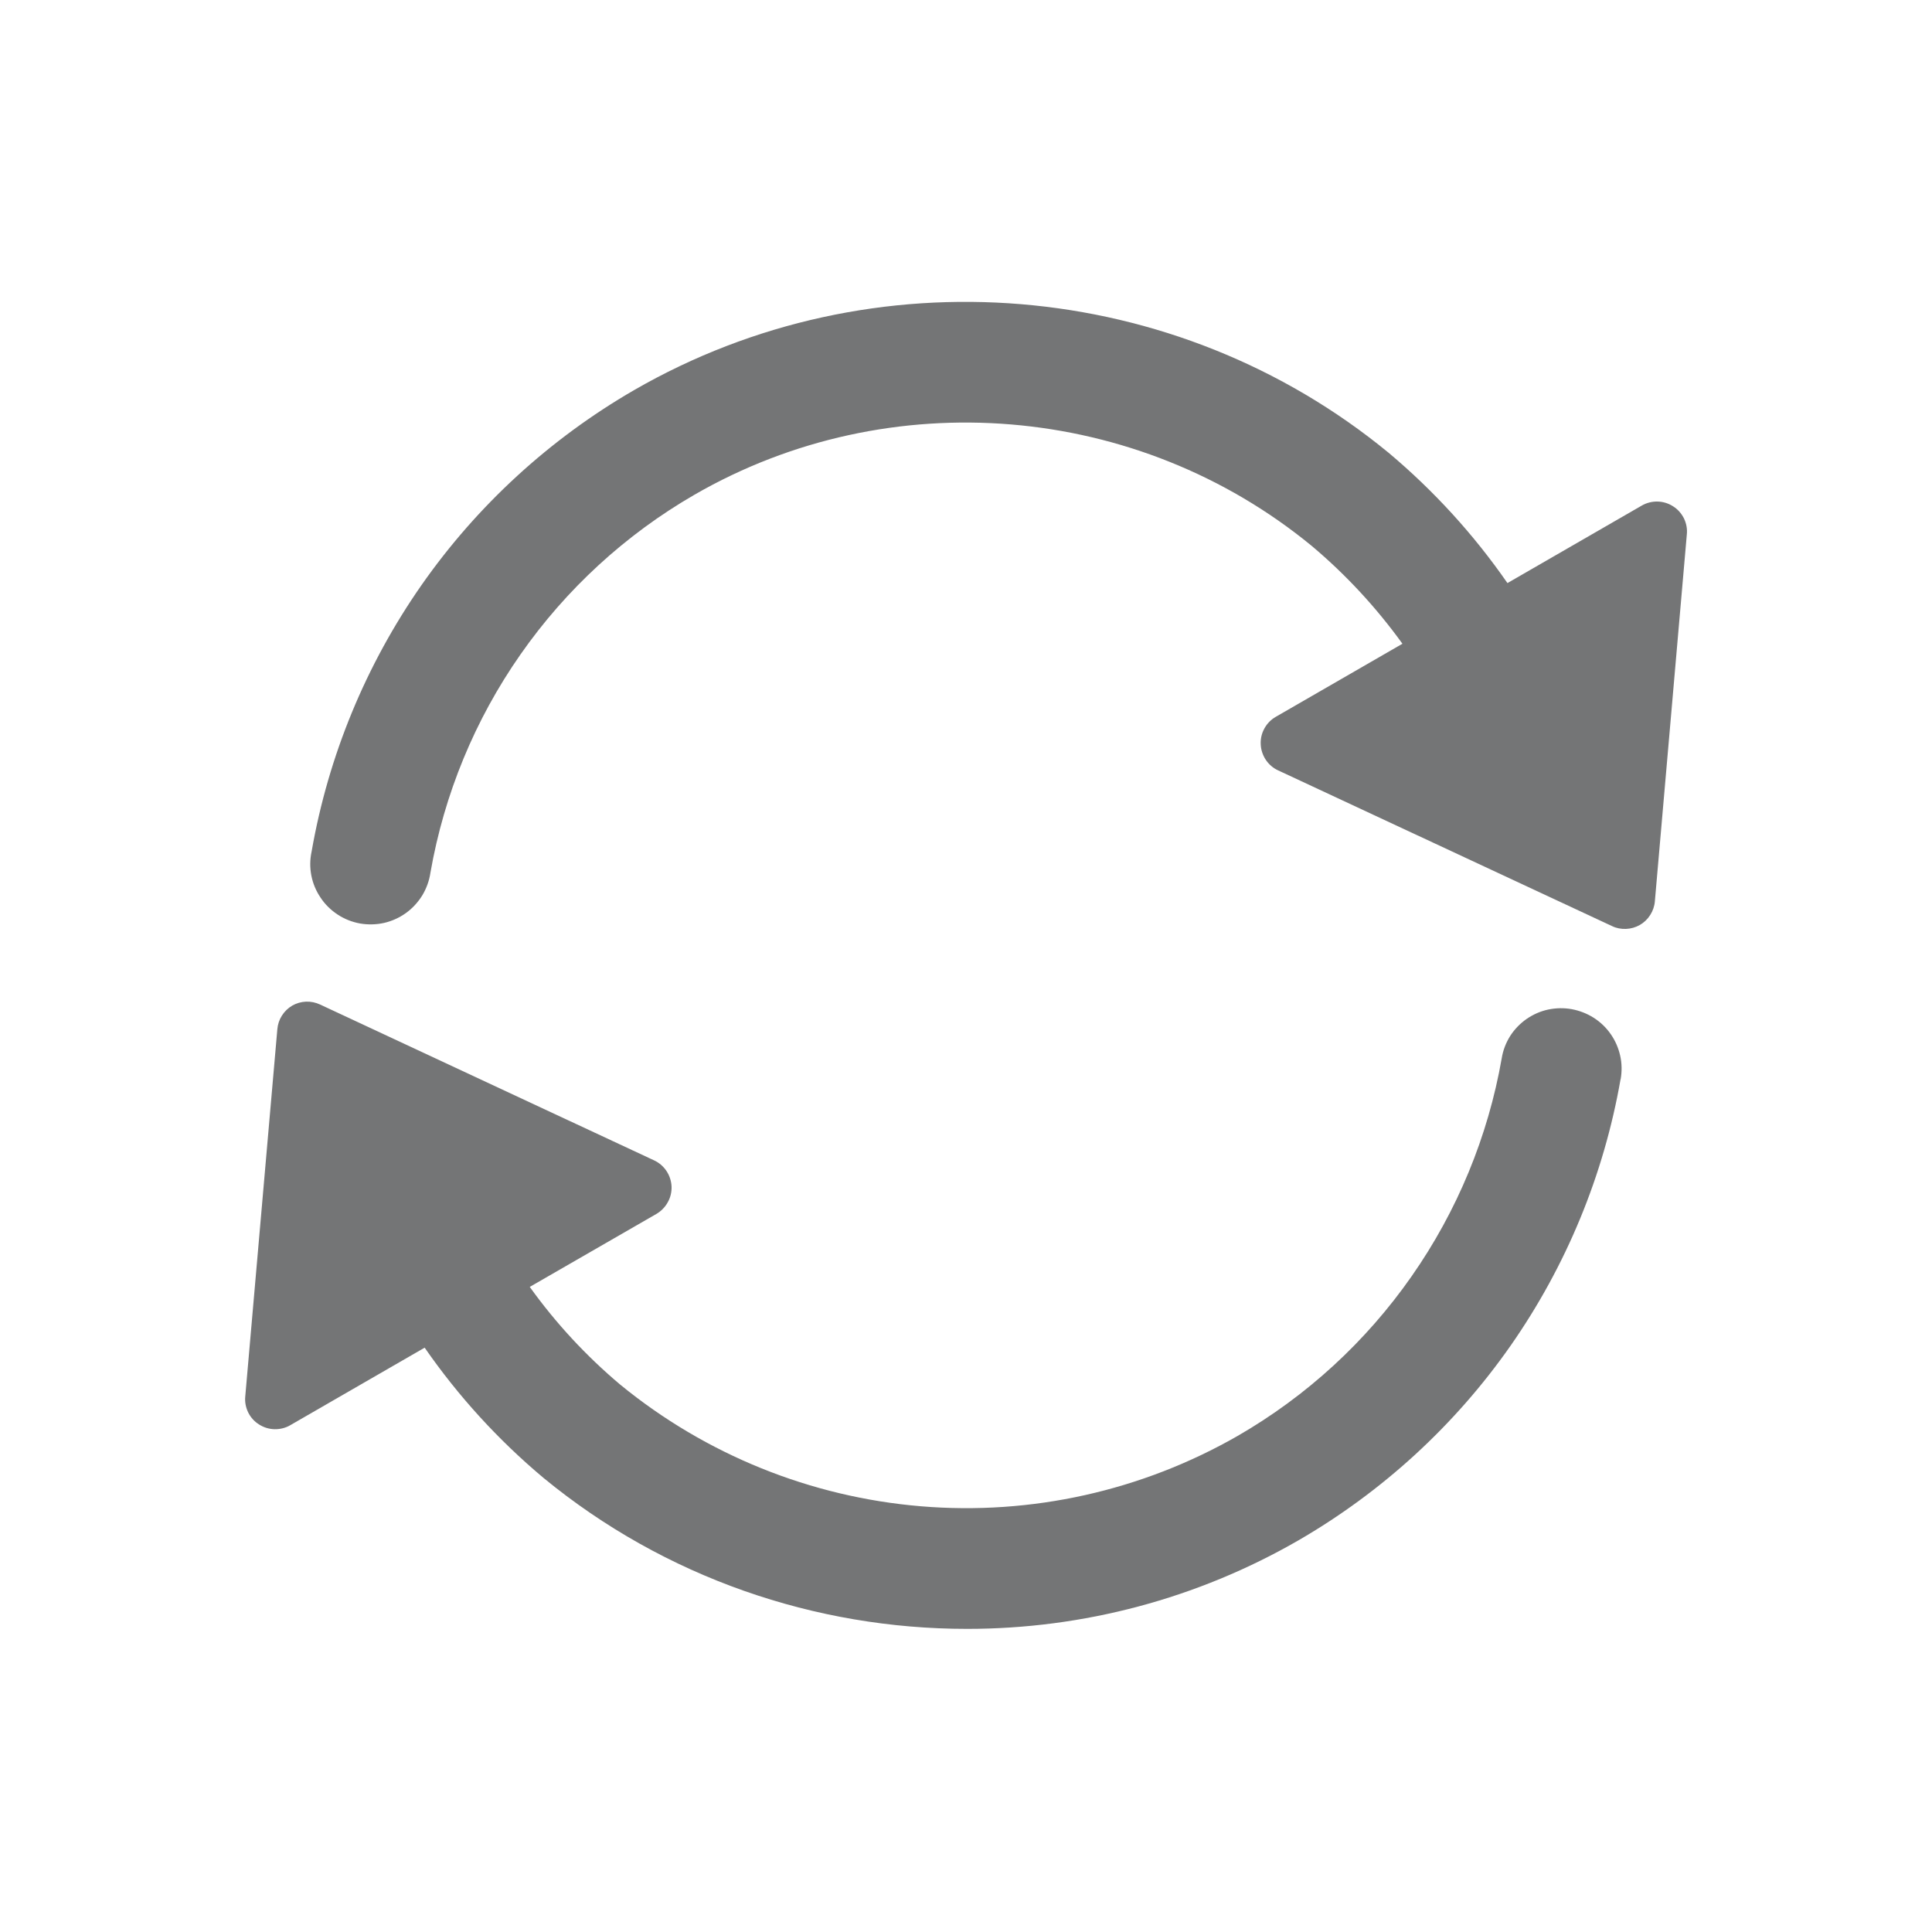 <svg width="20" height="20" viewBox="0 0 20 20" fill="none" xmlns="http://www.w3.org/2000/svg">
<path d="M17.319 5.241C17.271 5.21 17.215 5.193 17.158 5.192C17.101 5.191 17.045 5.205 16.995 5.234L15.605 6.036C15.257 5.534 14.844 5.081 14.376 4.688C12.172 2.875 9.034 2.613 6.563 4.039C5.692 4.543 4.941 5.231 4.364 6.056C3.788 6.881 3.399 7.823 3.226 8.814C3.208 8.896 3.207 8.981 3.223 9.063C3.239 9.146 3.272 9.224 3.319 9.293C3.365 9.363 3.426 9.422 3.496 9.468C3.566 9.514 3.645 9.545 3.728 9.56C3.81 9.574 3.895 9.572 3.976 9.554C4.058 9.535 4.135 9.5 4.203 9.451C4.271 9.402 4.328 9.339 4.372 9.268C4.415 9.196 4.444 9.116 4.456 9.033C4.598 8.221 4.916 7.45 5.388 6.775C5.86 6.099 6.474 5.535 7.188 5.122C9.208 3.956 11.777 4.169 13.581 5.653C13.934 5.95 14.248 6.29 14.518 6.664L13.206 7.421C13.157 7.449 13.116 7.491 13.089 7.541C13.061 7.591 13.048 7.648 13.051 7.705C13.053 7.762 13.072 7.818 13.103 7.865C13.135 7.913 13.179 7.951 13.231 7.975L16.688 9.587C16.733 9.609 16.783 9.618 16.833 9.616C16.883 9.614 16.932 9.6 16.976 9.575C17.019 9.55 17.056 9.515 17.083 9.472C17.11 9.43 17.127 9.381 17.131 9.331L17.462 5.532C17.468 5.475 17.457 5.418 17.432 5.366C17.406 5.315 17.368 5.271 17.319 5.241ZM16.776 11.172C16.603 12.163 16.214 13.105 15.638 13.93C15.061 14.755 14.31 15.443 13.439 15.947C12.396 16.548 11.213 16.863 10.009 16.862C8.442 16.862 6.882 16.332 5.626 15.299C5.157 14.906 4.744 14.453 4.396 13.951L3.006 14.753C2.957 14.782 2.9 14.796 2.843 14.795C2.786 14.794 2.73 14.777 2.682 14.746C2.633 14.716 2.594 14.672 2.569 14.621C2.544 14.569 2.533 14.512 2.539 14.455L2.871 10.655C2.875 10.605 2.891 10.556 2.918 10.514C2.945 10.471 2.982 10.435 3.025 10.41C3.069 10.385 3.118 10.371 3.168 10.369C3.219 10.367 3.269 10.378 3.314 10.399L6.771 12.012C6.877 12.061 6.946 12.165 6.952 12.282C6.954 12.339 6.941 12.396 6.913 12.445C6.886 12.495 6.845 12.537 6.796 12.566L5.484 13.322C5.753 13.697 6.068 14.037 6.421 14.334C7.307 15.059 8.393 15.498 9.535 15.593C10.676 15.688 11.819 15.434 12.813 14.864C13.527 14.452 14.141 13.888 14.613 13.212C15.085 12.537 15.404 11.766 15.546 10.954C15.559 10.873 15.589 10.795 15.633 10.725C15.677 10.656 15.735 10.596 15.802 10.549C15.87 10.502 15.946 10.468 16.026 10.451C16.107 10.434 16.19 10.432 16.271 10.447C16.351 10.462 16.429 10.492 16.498 10.536C16.567 10.58 16.627 10.637 16.674 10.705C16.721 10.772 16.754 10.848 16.772 10.928C16.79 11.008 16.791 11.091 16.777 11.172" fill="#747576"/>
</svg>

